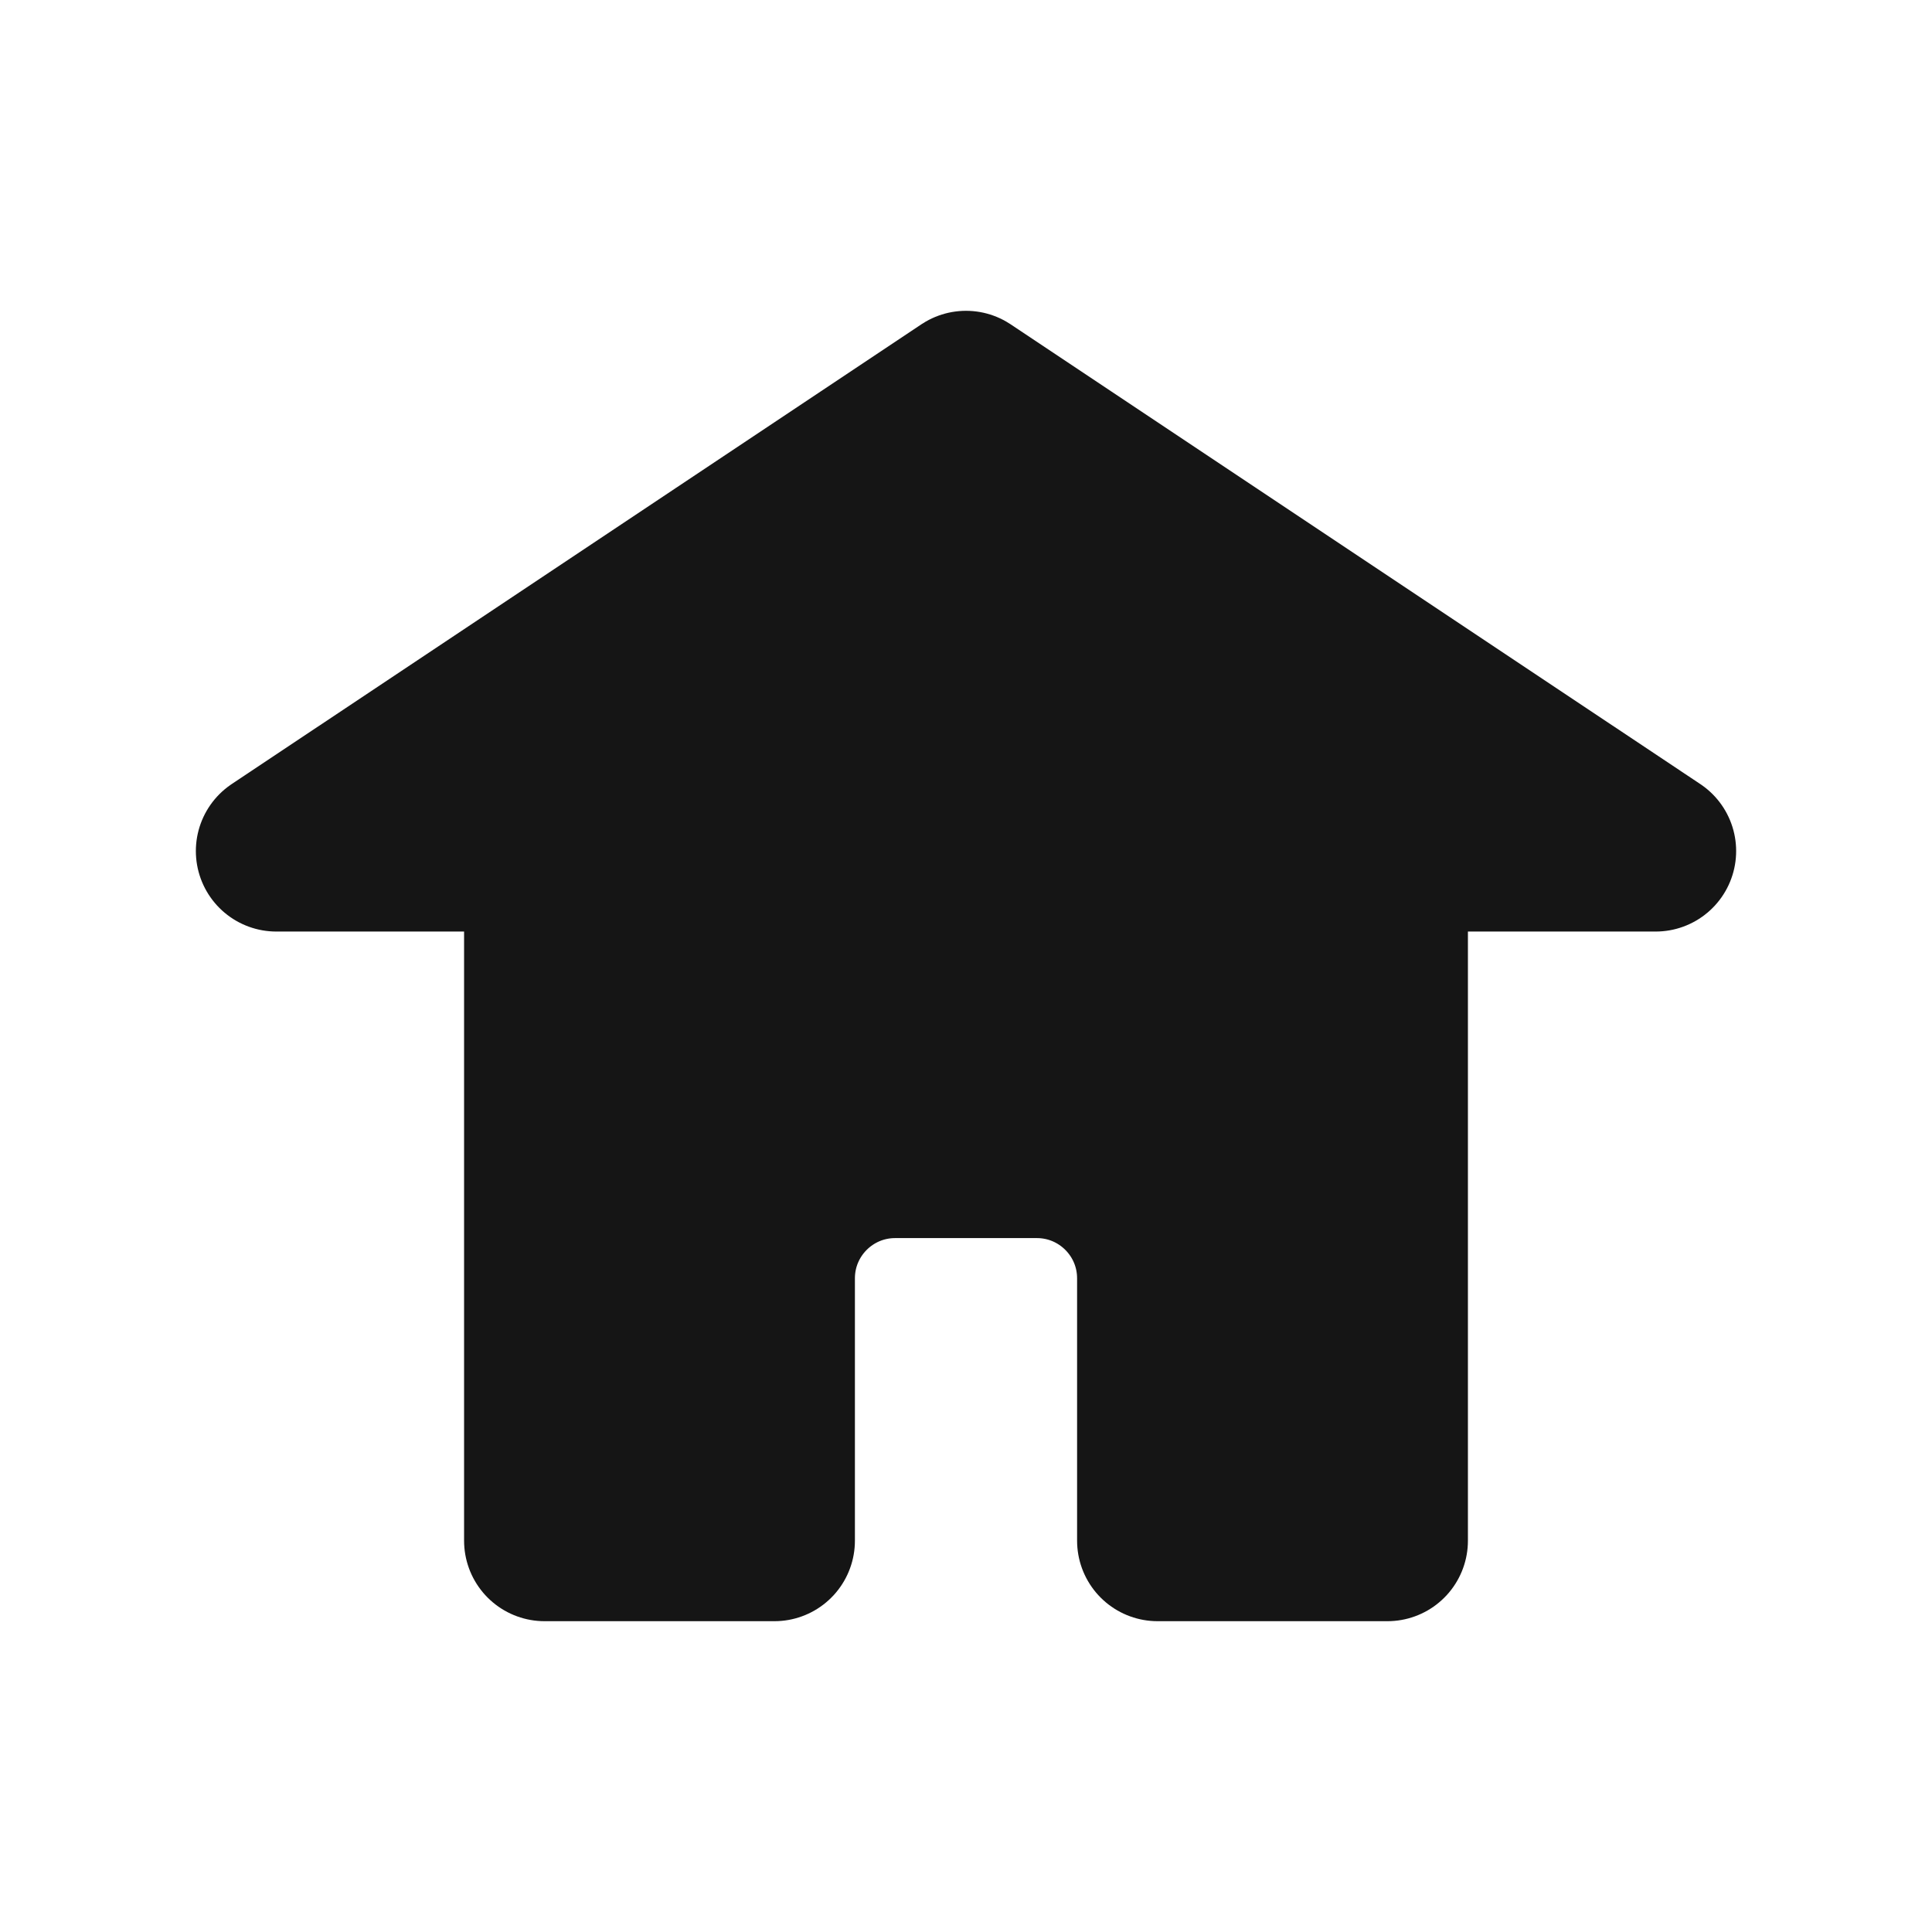 <svg width="24" height="24" viewBox="0 0 24 24" fill="none" xmlns="http://www.w3.org/2000/svg">
<path d="M6.765 19.139V10.572H3.433L12 4.861L20.567 10.572H17.235V19.139H14.38V15.88C14.38 15.051 13.708 14.38 12.88 14.38H11.12C10.292 14.38 9.62 15.051 9.62 15.88V19.139H6.765Z" fill="#151515" stroke="#151515" stroke-width="2" stroke-linecap="round" stroke-linejoin="round"/>
</svg>
